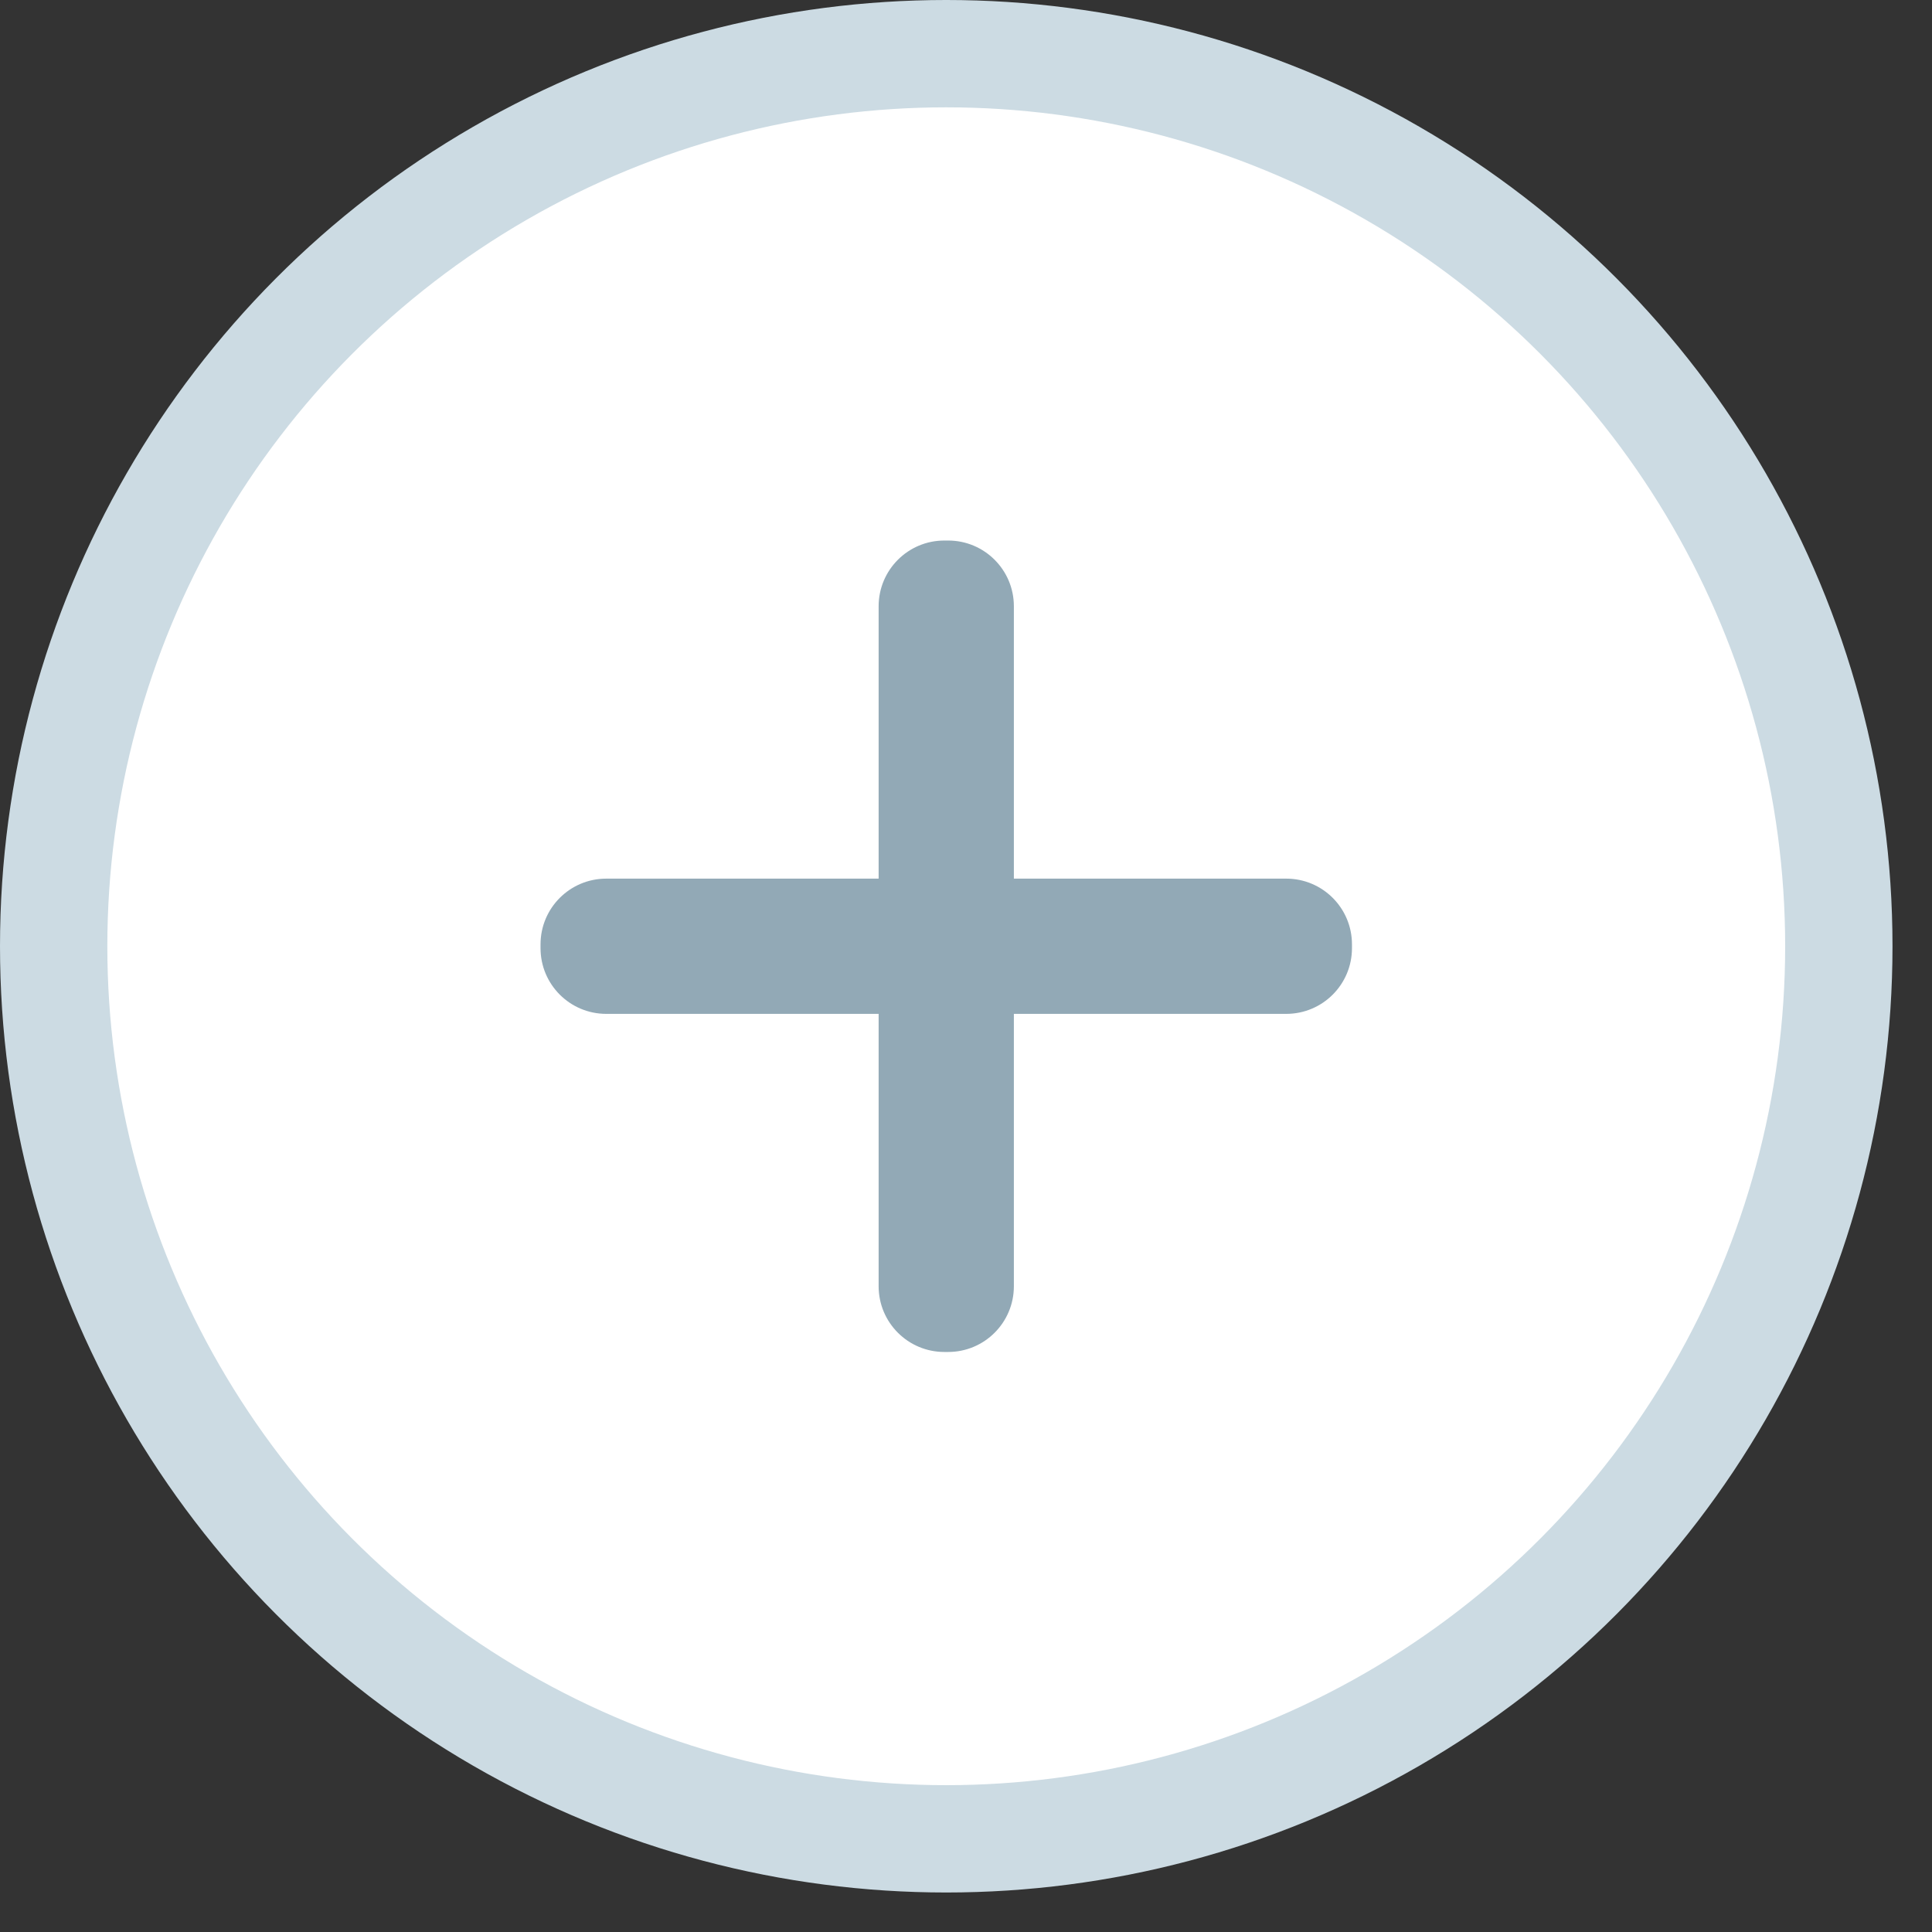 <?xml version="1.0" encoding="UTF-8"?>
<svg width="36px" height="36px" viewBox="0 0 36 36" version="1.1" xmlns="http://www.w3.org/2000/svg" xmlns:xlink="http://www.w3.org/1999/xlink">
    <rect x="0" y="0" width="36" height="36" fill="#333333" stroke="none"/>
    <title>Group 23</title>
    <g id="Page-1" stroke="none" stroke-width="1" fill="none" fill-rule="evenodd">
        <g id="First-time-use-Copy-2" transform="translate(-530, -685)">
            <g id="Group-23" transform="translate(531, 686)">
                <circle id="Oval" stroke="#CCDBE3" stroke-width="2" fill="#FFFFFF" cx="16.632" cy="16.632" r="16.632"></circle>
                <path d="M16.667,9.072 C17.344,9.072 17.892,9.62 17.892,10.297 L17.892,15.372 L22.967,15.372 C23.644,15.372 24.192,15.92 24.192,16.597 L24.192,16.667 C24.192,17.344 23.644,17.892 22.967,17.892 L17.892,17.892 L17.892,22.967 C17.892,23.644 17.344,24.192 16.667,24.192 L16.597,24.192 C15.92,24.192 15.372,23.644 15.372,22.967 L15.372,17.892 L10.297,17.892 C9.62,17.892 9.072,17.344 9.072,16.667 L9.072,16.597 C9.072,15.92 9.62,15.372 10.297,15.372 L15.372,15.372 L15.372,10.297 C15.372,9.62 15.92,9.072 16.597,9.072 L16.667,9.072 Z" id="Combined-Shape" fill="#92A9B6"></path>
            </g>
        </g>
    </g>
</svg>
